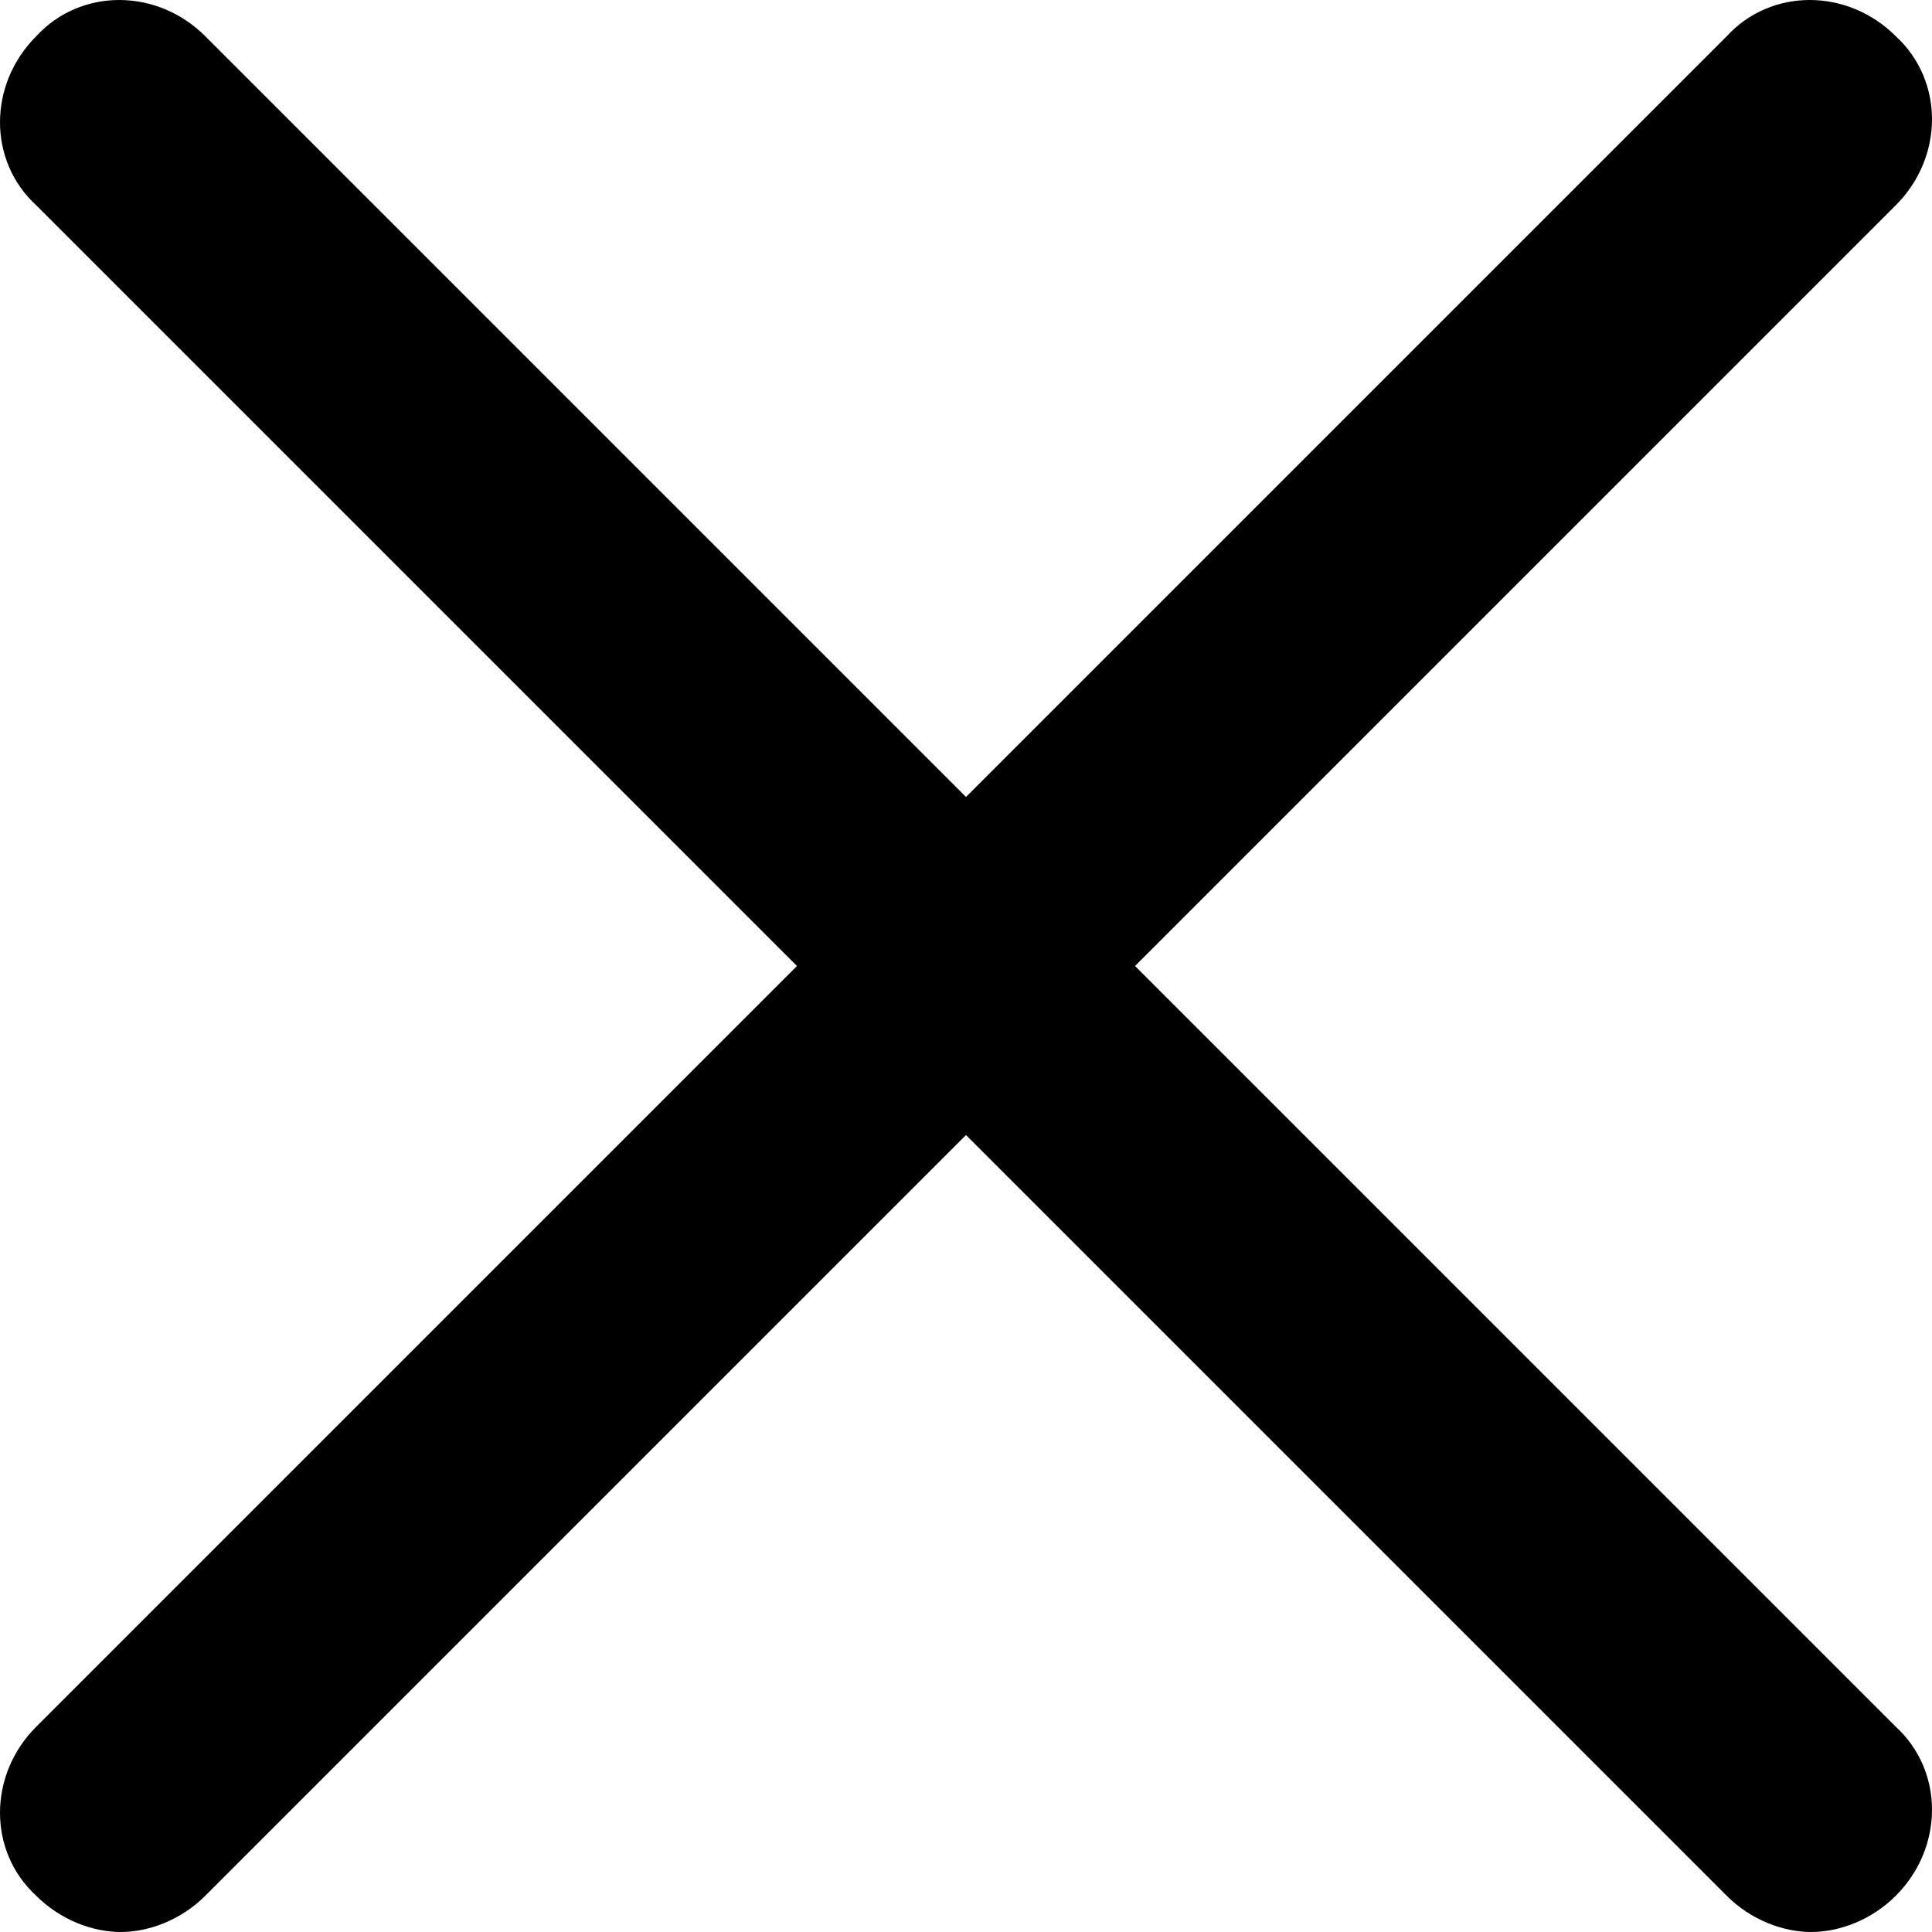 <?xml version="1.0" encoding="utf-8"?>
<svg version="1.1" id="Capa_1" xmlns="http://www.w3.org/2000/svg" xmlns:xlink="http://www.w3.org/1999/xlink" x="0px" y="0px"
     viewBox="-281 373 48 48" xml:space="preserve">
<g>
	<path d="M-252.8,397l18.9-18.9c1.2-1.2,1.2-3.1,0-4.2c-1.2-1.2-3.1-1.2-4.2,0l-18.9,18.9l-18.9-18.9c-1.2-1.2-3.1-1.2-4.2,0 c-1.2,1.2-1.2,3.1,0,4.2l18.9,18.9l-18.9,18.9c-1.2,1.2-1.2,3.1,0,4.2c0.6,0.6,1.4,0.9,2.1,0.9s1.5-0.3,2.1-0.9l18.9-18.9 l18.9,18.9c0.6,0.6,1.4,0.9,2.1,0.9s1.5-0.3,2.1-0.9c1.2-1.2,1.2-3.1,0-4.2L-252.8,397z"/>
</g>
</svg>